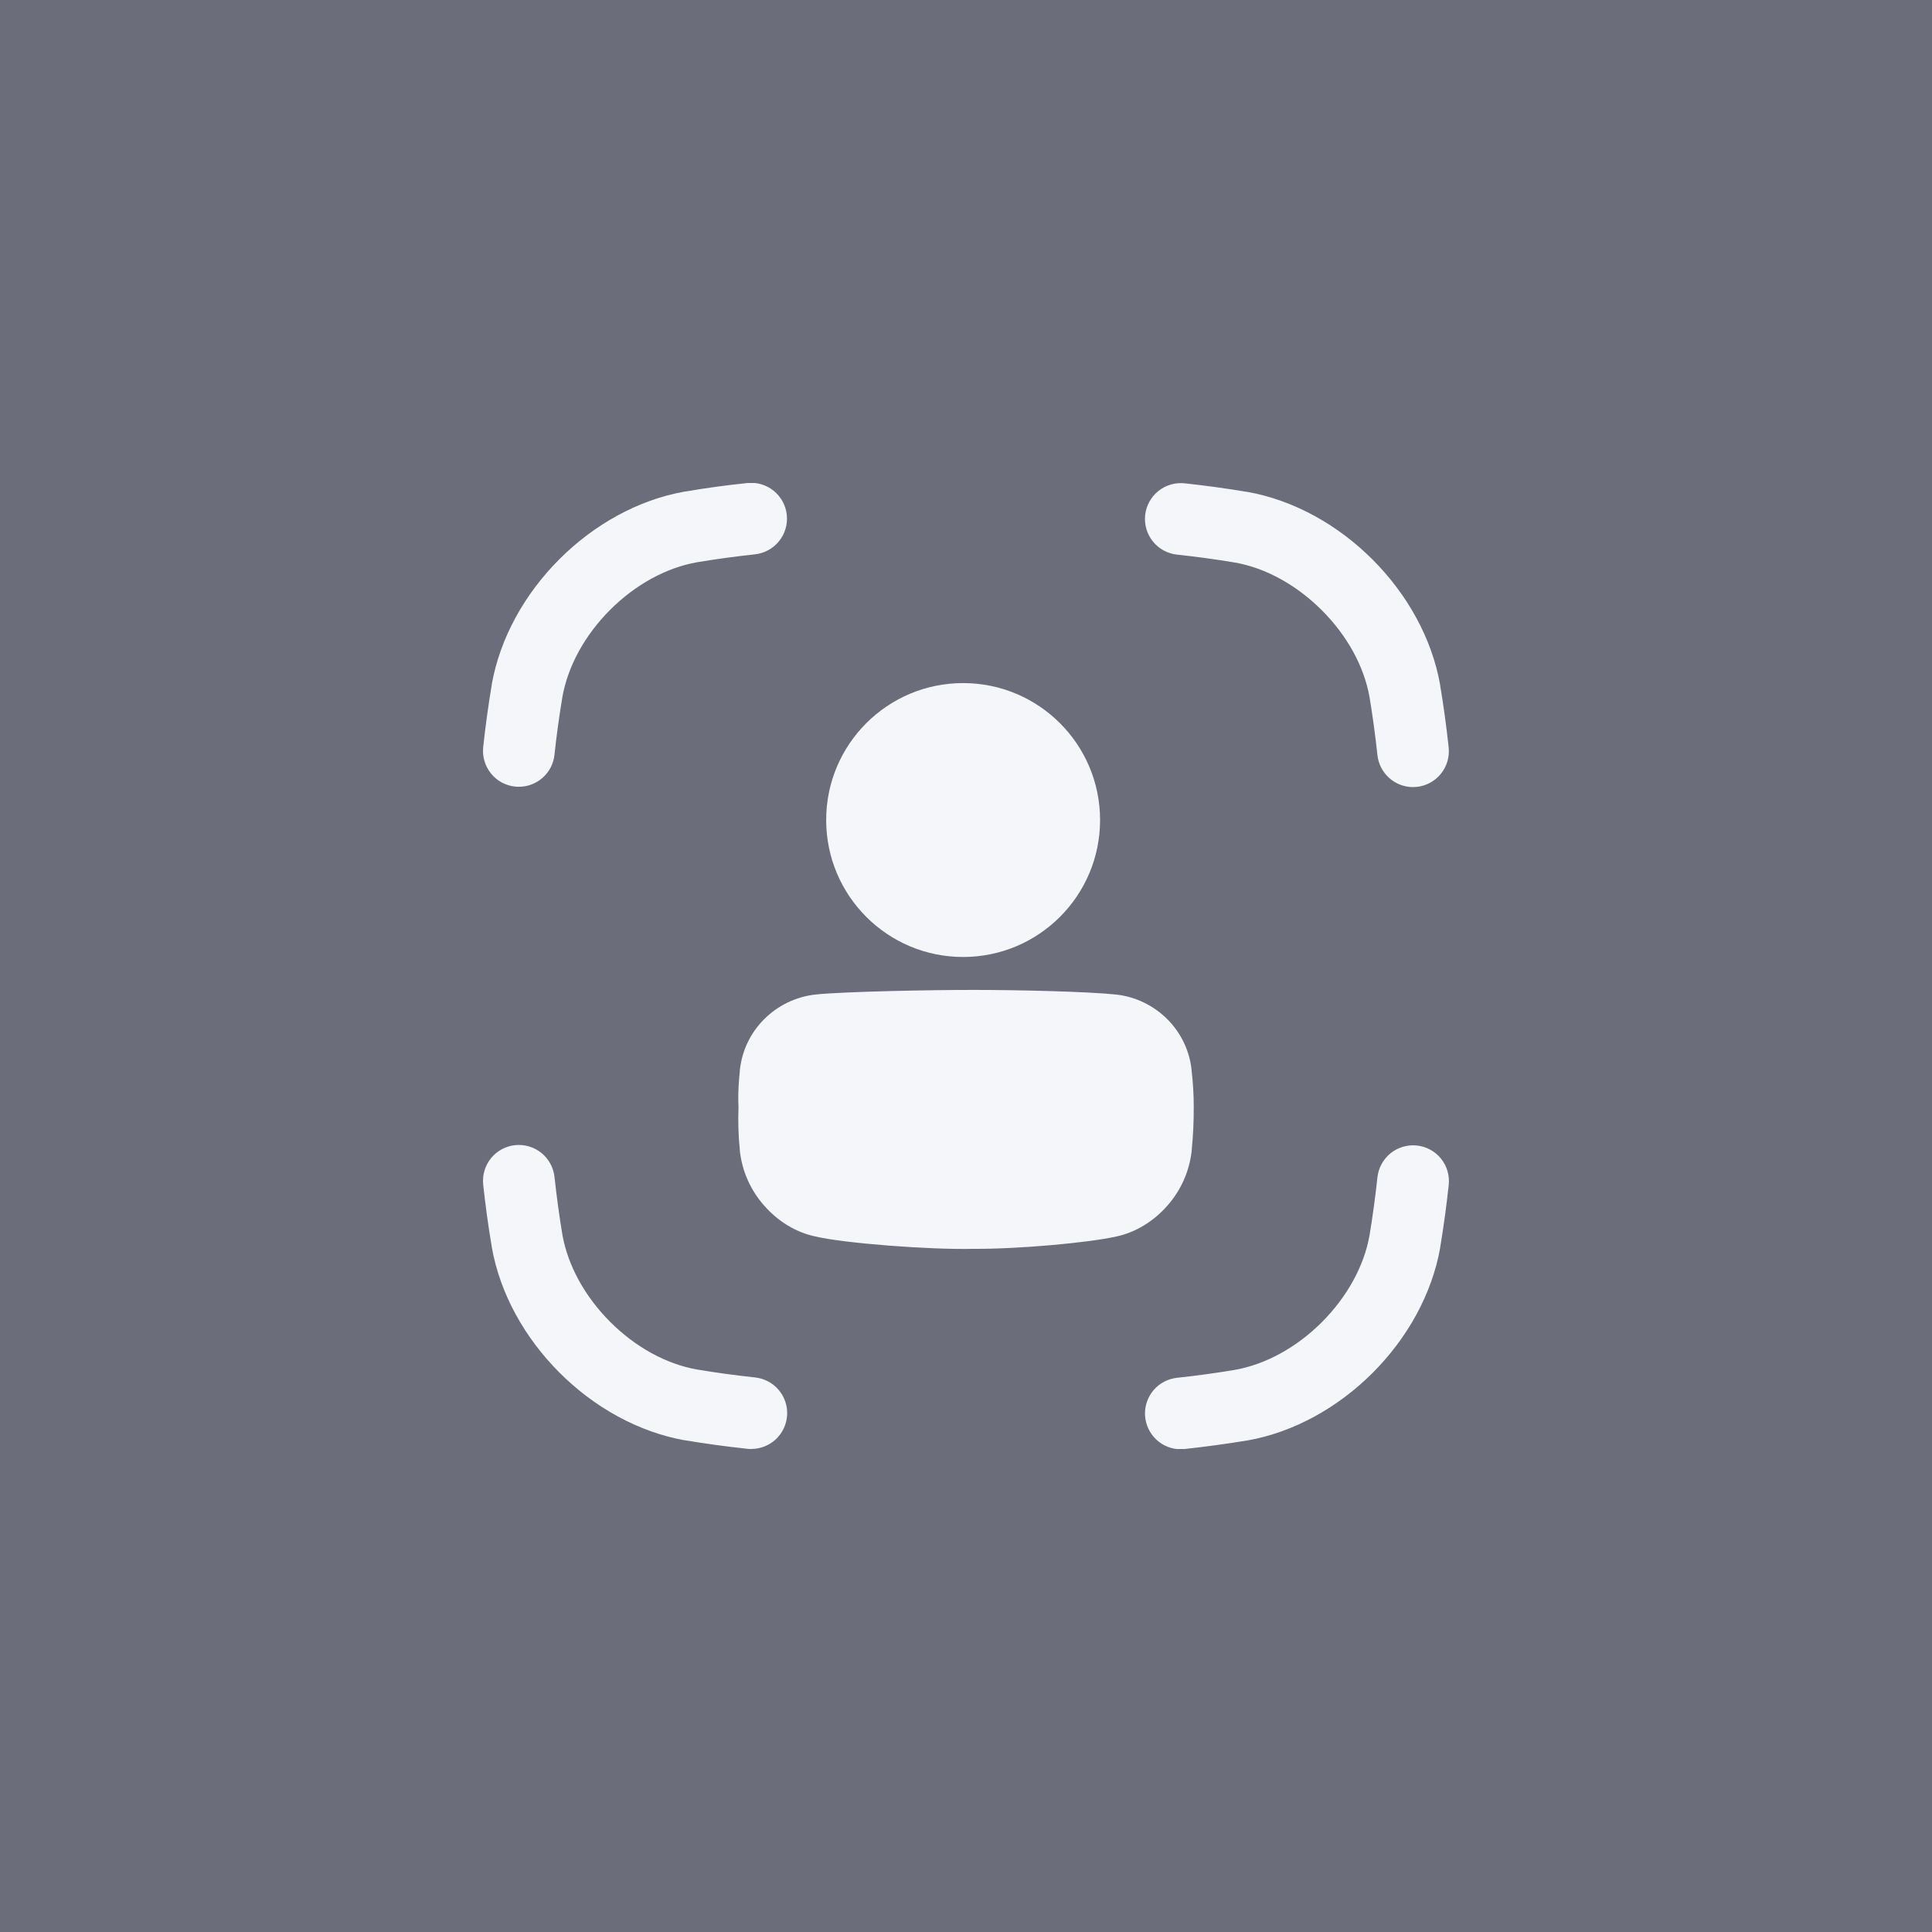 <svg width="48" height="48" viewBox="0 0 48 48" fill="none" xmlns="http://www.w3.org/2000/svg">
<rect x="0" y="0" width="48" height="48" fill="#808080" stroke="none"/>
<g clip-path="url(#clip0_2615_61914)">
<rect opacity="0.3" width="48" height="48" fill="#39416B"/>
<g clip-path="url(#clip1_2615_61914)">
<path d="M12.891 19.547C12.858 19.547 12.826 19.546 12.794 19.542C12.678 19.53 12.565 19.494 12.462 19.438C12.36 19.382 12.269 19.306 12.196 19.214C12.123 19.123 12.068 19.018 12.036 18.906C12.003 18.794 11.993 18.676 12.005 18.56C12.062 18.033 12.131 17.529 12.217 17.015V17.007C12.629 14.684 14.69 12.623 17.012 12.213H17.021C17.534 12.125 18.04 12.056 18.566 12.001C18.801 11.975 19.036 12.044 19.22 12.192C19.404 12.34 19.522 12.555 19.547 12.79C19.573 13.025 19.504 13.26 19.356 13.444C19.208 13.629 18.992 13.746 18.758 13.772C18.276 13.824 17.796 13.889 17.318 13.969C16.553 14.104 15.786 14.524 15.158 15.152C14.53 15.781 14.11 16.547 13.973 17.312C13.894 17.789 13.828 18.26 13.776 18.751C13.753 18.969 13.65 19.172 13.486 19.319C13.323 19.466 13.111 19.547 12.891 19.547ZM35.107 19.555C34.887 19.555 34.676 19.474 34.513 19.327C34.349 19.18 34.246 18.979 34.222 18.761C34.169 18.269 34.105 17.798 34.026 17.321C33.891 16.556 33.469 15.789 32.84 15.161C32.212 14.533 31.445 14.11 30.68 13.976C30.203 13.896 29.722 13.831 29.241 13.779C29.006 13.754 28.791 13.636 28.643 13.452C28.495 13.268 28.426 13.033 28.451 12.798C28.477 12.563 28.594 12.348 28.778 12.2C28.962 12.052 29.198 11.983 29.433 12.008C29.959 12.065 30.464 12.134 30.977 12.22H30.986C33.309 12.632 35.37 14.693 35.78 17.016V17.025C35.866 17.538 35.935 18.043 35.992 18.572C36.016 18.806 35.947 19.04 35.799 19.224C35.651 19.407 35.437 19.524 35.203 19.55C35.171 19.553 35.139 19.555 35.107 19.555ZM29.335 36.007C29.108 36.007 28.889 35.919 28.724 35.762C28.559 35.605 28.46 35.391 28.448 35.163C28.436 34.936 28.512 34.713 28.659 34.539C28.807 34.366 29.015 34.256 29.242 34.231C29.733 34.178 30.204 34.114 30.681 34.034C31.446 33.898 32.213 33.477 32.841 32.849C33.469 32.22 33.891 31.454 34.026 30.689C34.105 30.212 34.169 29.741 34.222 29.25C34.248 29.015 34.365 28.8 34.549 28.652C34.733 28.504 34.969 28.435 35.203 28.46C35.438 28.485 35.654 28.603 35.802 28.787C35.95 28.971 36.019 29.207 35.993 29.441C35.936 29.968 35.867 30.473 35.782 30.986V30.995C35.372 33.318 33.31 35.379 30.987 35.789H30.979C30.465 35.874 29.95 35.944 29.432 36C29.4 36.004 29.368 36.007 29.335 36.007ZM18.663 36.001C18.631 36.001 18.598 35.999 18.566 35.995C18.039 35.938 17.535 35.869 17.021 35.784H17.012C14.69 35.37 12.629 33.309 12.218 30.985V30.976C12.131 30.465 12.062 29.96 12.005 29.433C11.98 29.198 12.049 28.962 12.197 28.778C12.345 28.594 12.56 28.477 12.795 28.451C13.03 28.426 13.265 28.495 13.449 28.643C13.633 28.791 13.751 29.006 13.776 29.241C13.83 29.733 13.894 30.203 13.973 30.68C14.11 31.445 14.531 32.212 15.158 32.84C15.785 33.468 16.553 33.891 17.318 34.025C17.795 34.105 18.266 34.169 18.758 34.222C18.985 34.246 19.195 34.355 19.343 34.529C19.492 34.703 19.568 34.927 19.556 35.155C19.544 35.383 19.445 35.598 19.279 35.755C19.113 35.912 18.892 35.999 18.664 35.999L18.663 36.001ZM24.191 31.027C23.098 31.054 20.951 30.887 20.25 30.718C19.772 30.617 19.322 30.339 18.984 29.951C18.65 29.574 18.439 29.102 18.382 28.601V28.586C18.345 28.224 18.334 27.861 18.348 27.498C18.348 27.498 18.321 27.178 18.382 26.597V26.582C18.433 26.105 18.646 25.66 18.986 25.321C19.328 24.979 19.776 24.763 20.257 24.709C20.96 24.635 23.102 24.594 24.191 24.594C25.279 24.594 27.027 24.635 27.73 24.709C28.211 24.763 28.659 24.979 29.001 25.321C29.341 25.66 29.554 26.105 29.605 26.582V26.597C29.64 26.896 29.658 27.197 29.658 27.497C29.66 27.862 29.643 28.226 29.606 28.588V28.602C29.548 29.104 29.338 29.576 29.003 29.954C28.664 30.341 28.214 30.619 27.737 30.72C27.034 30.878 25.283 31.035 24.191 31.027Z" fill="#F5F6FA"/>
<path d="M23.928 23.776C25.808 23.776 27.331 22.253 27.331 20.373C27.331 18.494 25.808 16.971 23.928 16.971C22.049 16.971 20.526 18.494 20.526 20.373C20.526 22.253 22.049 23.776 23.928 23.776Z" fill="#F5F6FA"/>
</g>
</g>
<defs>
<clipPath id="clip0_2615_61914">
<rect width="48" height="48" fill="white"/>
</clipPath>
<clipPath id="clip1_2615_61914">
<rect width="24" height="24" fill="white" transform="translate(12 12)"/>
</clipPath>
</defs>
</svg>
